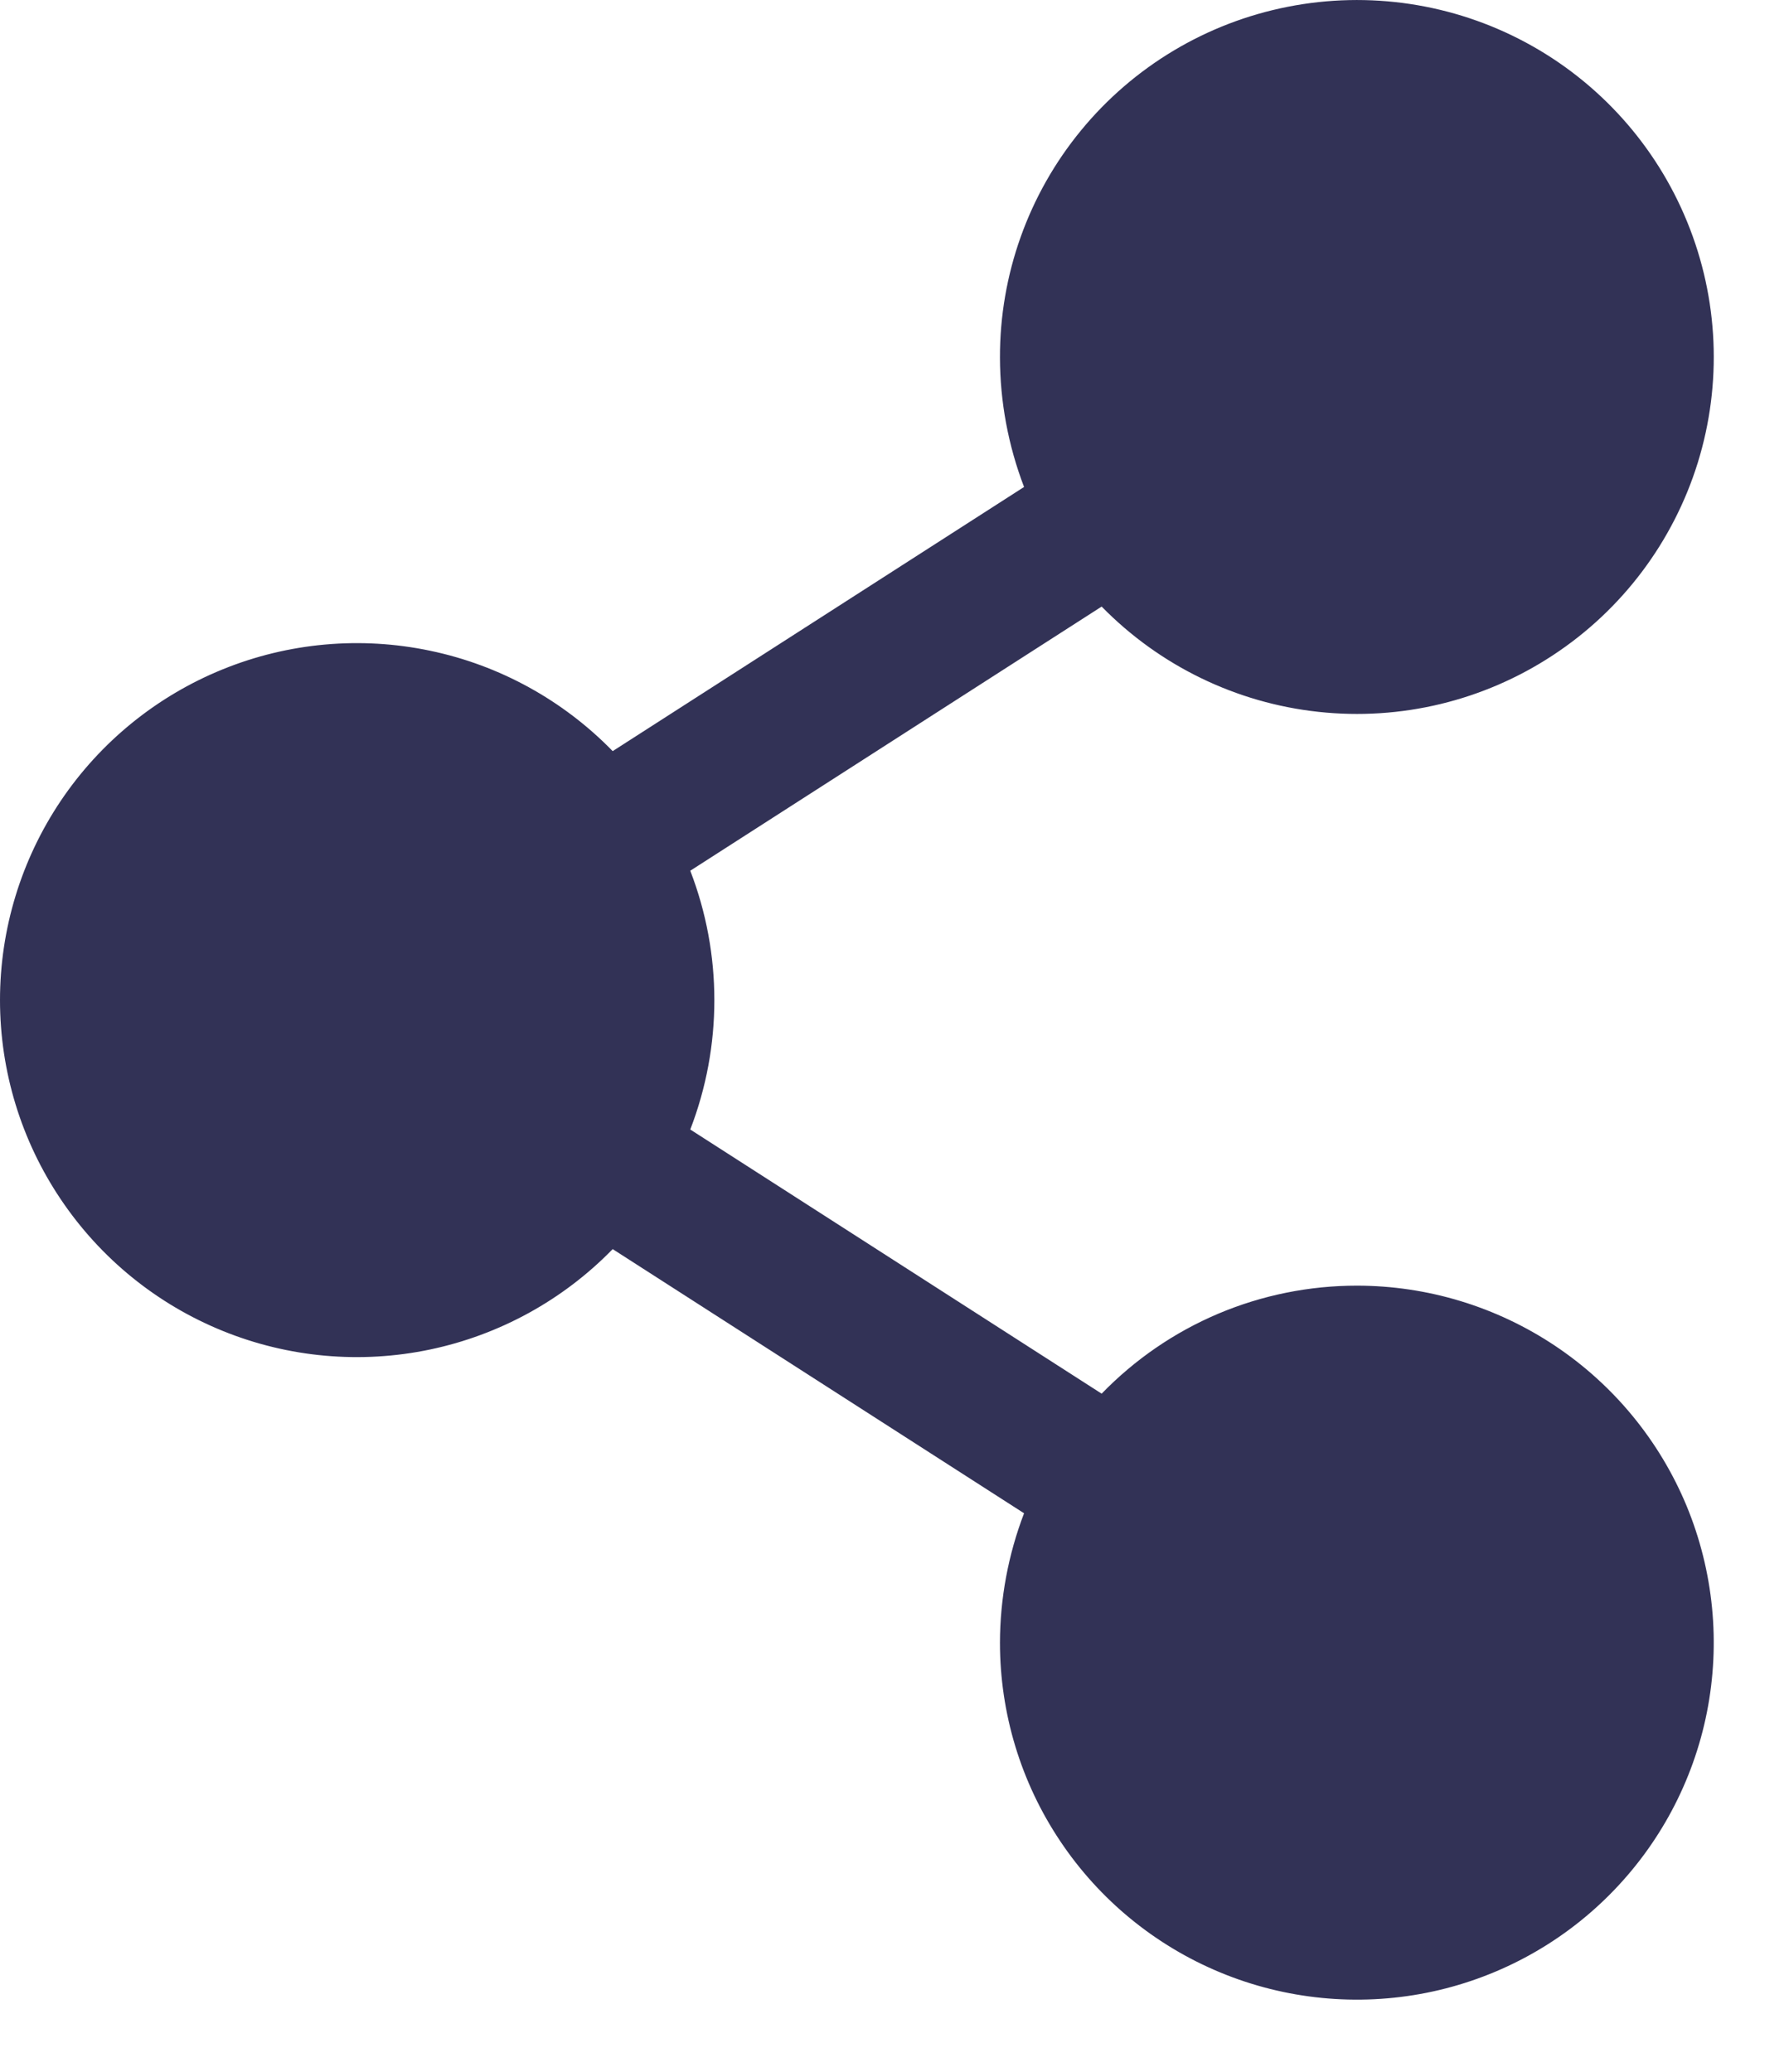 <svg width="19" height="22" viewBox="0 0 19 22" fill="none" xmlns="http://www.w3.org/2000/svg">
<path d="M14.41 13.652C13.905 13.652 13.404 13.753 12.938 13.95C12.473 14.147 12.052 14.436 11.7 14.799L7.331 11.994C7.672 11.11 7.672 10.13 7.331 9.246L11.7 6.441C12.315 7.069 13.129 7.465 14.003 7.559C14.877 7.654 15.756 7.442 16.491 6.959C17.226 6.477 17.77 5.754 18.031 4.914C18.291 4.075 18.252 3.171 17.919 2.357C17.587 1.543 16.982 0.87 16.208 0.453C15.434 0.036 14.539 -0.098 13.677 0.072C12.814 0.242 12.038 0.706 11.48 1.386C10.922 2.065 10.618 2.918 10.62 3.797C10.621 4.267 10.708 4.732 10.876 5.171L6.507 7.976C5.981 7.436 5.306 7.064 4.568 6.91C3.83 6.755 3.062 6.824 2.364 7.108C1.665 7.392 1.067 7.878 0.646 8.503C0.225 9.129 0 9.866 0 10.62C0 11.374 0.225 12.111 0.646 12.736C1.067 13.362 1.665 13.848 2.364 14.132C3.062 14.416 3.83 14.485 4.568 14.33C5.306 14.175 5.981 13.804 6.507 13.264L10.876 16.069C10.708 16.508 10.621 16.973 10.62 17.443C10.62 18.193 10.842 18.926 11.259 19.549C11.675 20.172 12.267 20.658 12.96 20.945C13.652 21.232 14.415 21.307 15.15 21.161C15.885 21.015 16.561 20.654 17.091 20.123C17.621 19.593 17.982 18.918 18.128 18.183C18.274 17.447 18.199 16.685 17.913 15.992C17.626 15.3 17.14 14.708 16.516 14.291C15.893 13.875 15.16 13.652 14.41 13.652Z" fill="#323256"/>
</svg>
